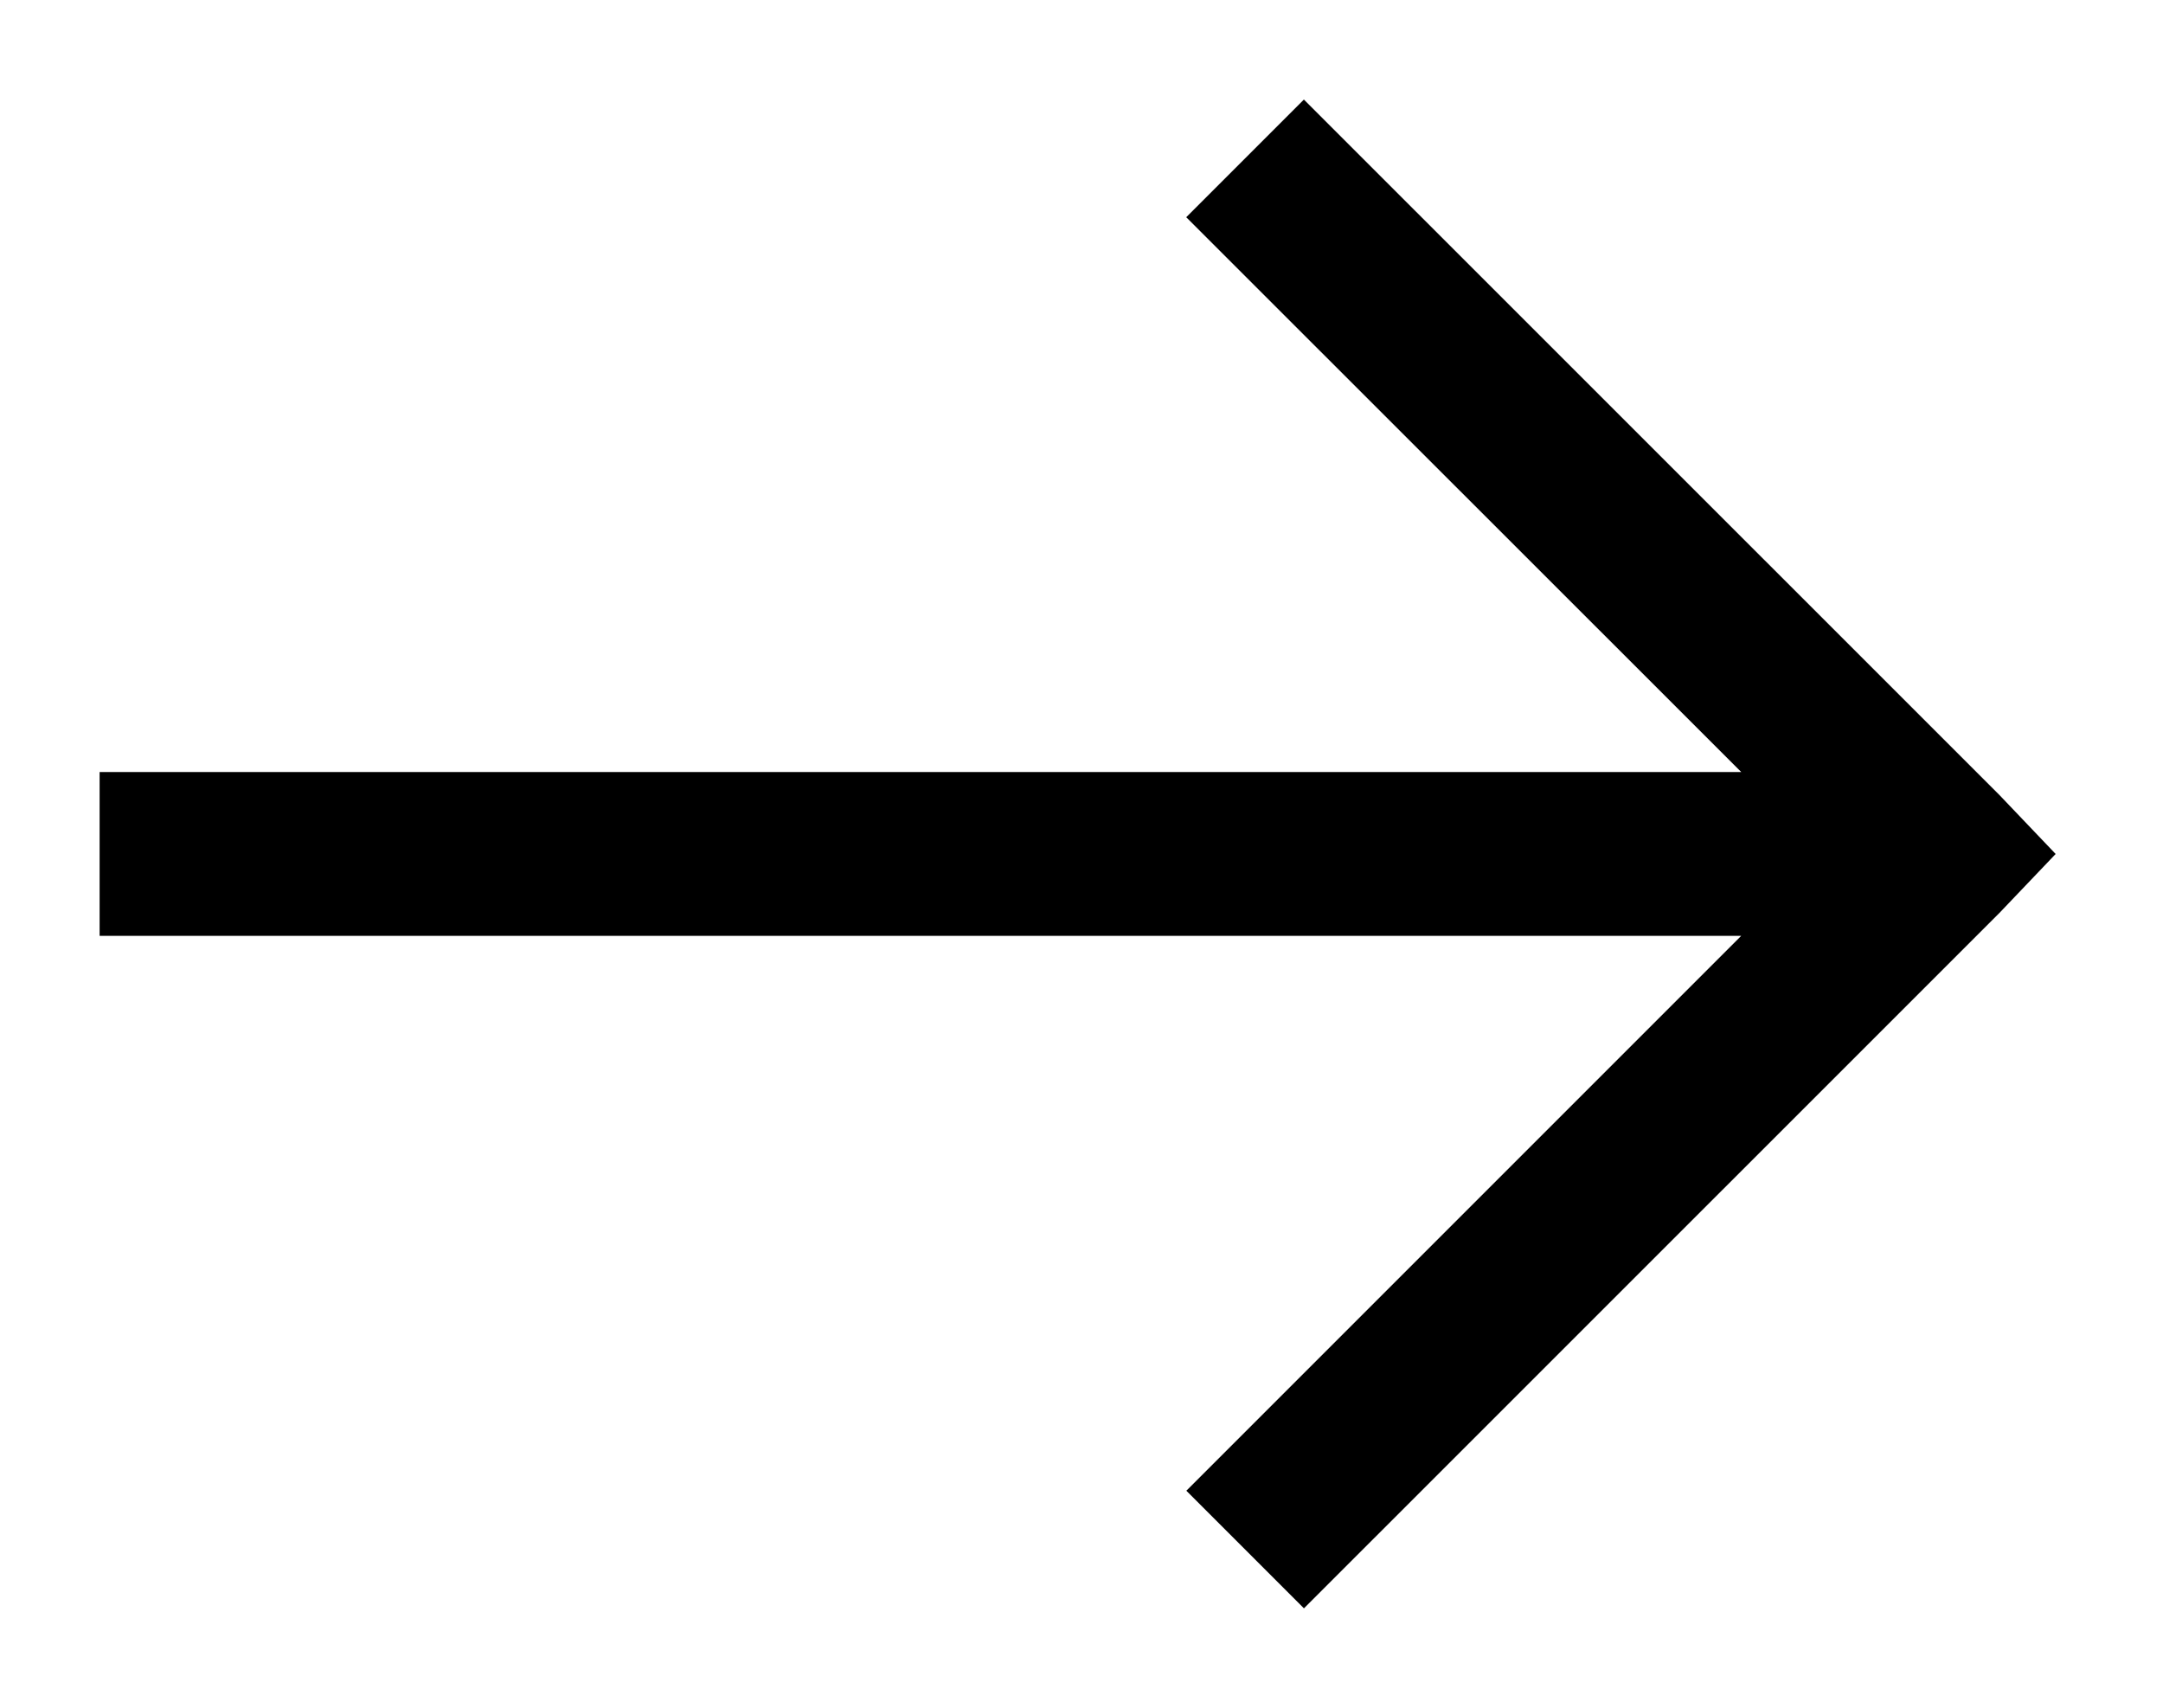 <svg width="19" height="15" fill="none" xmlns="http://www.w3.org/2000/svg"><path d="M11.454.874L10.42 1.908l4.875 4.873H.875V8.22h14.42l-4.874 4.874 1.033 1.033 6.11-6.109.493-.517-.493-.517-6.11-6.109z" fill="#000"/></svg>
